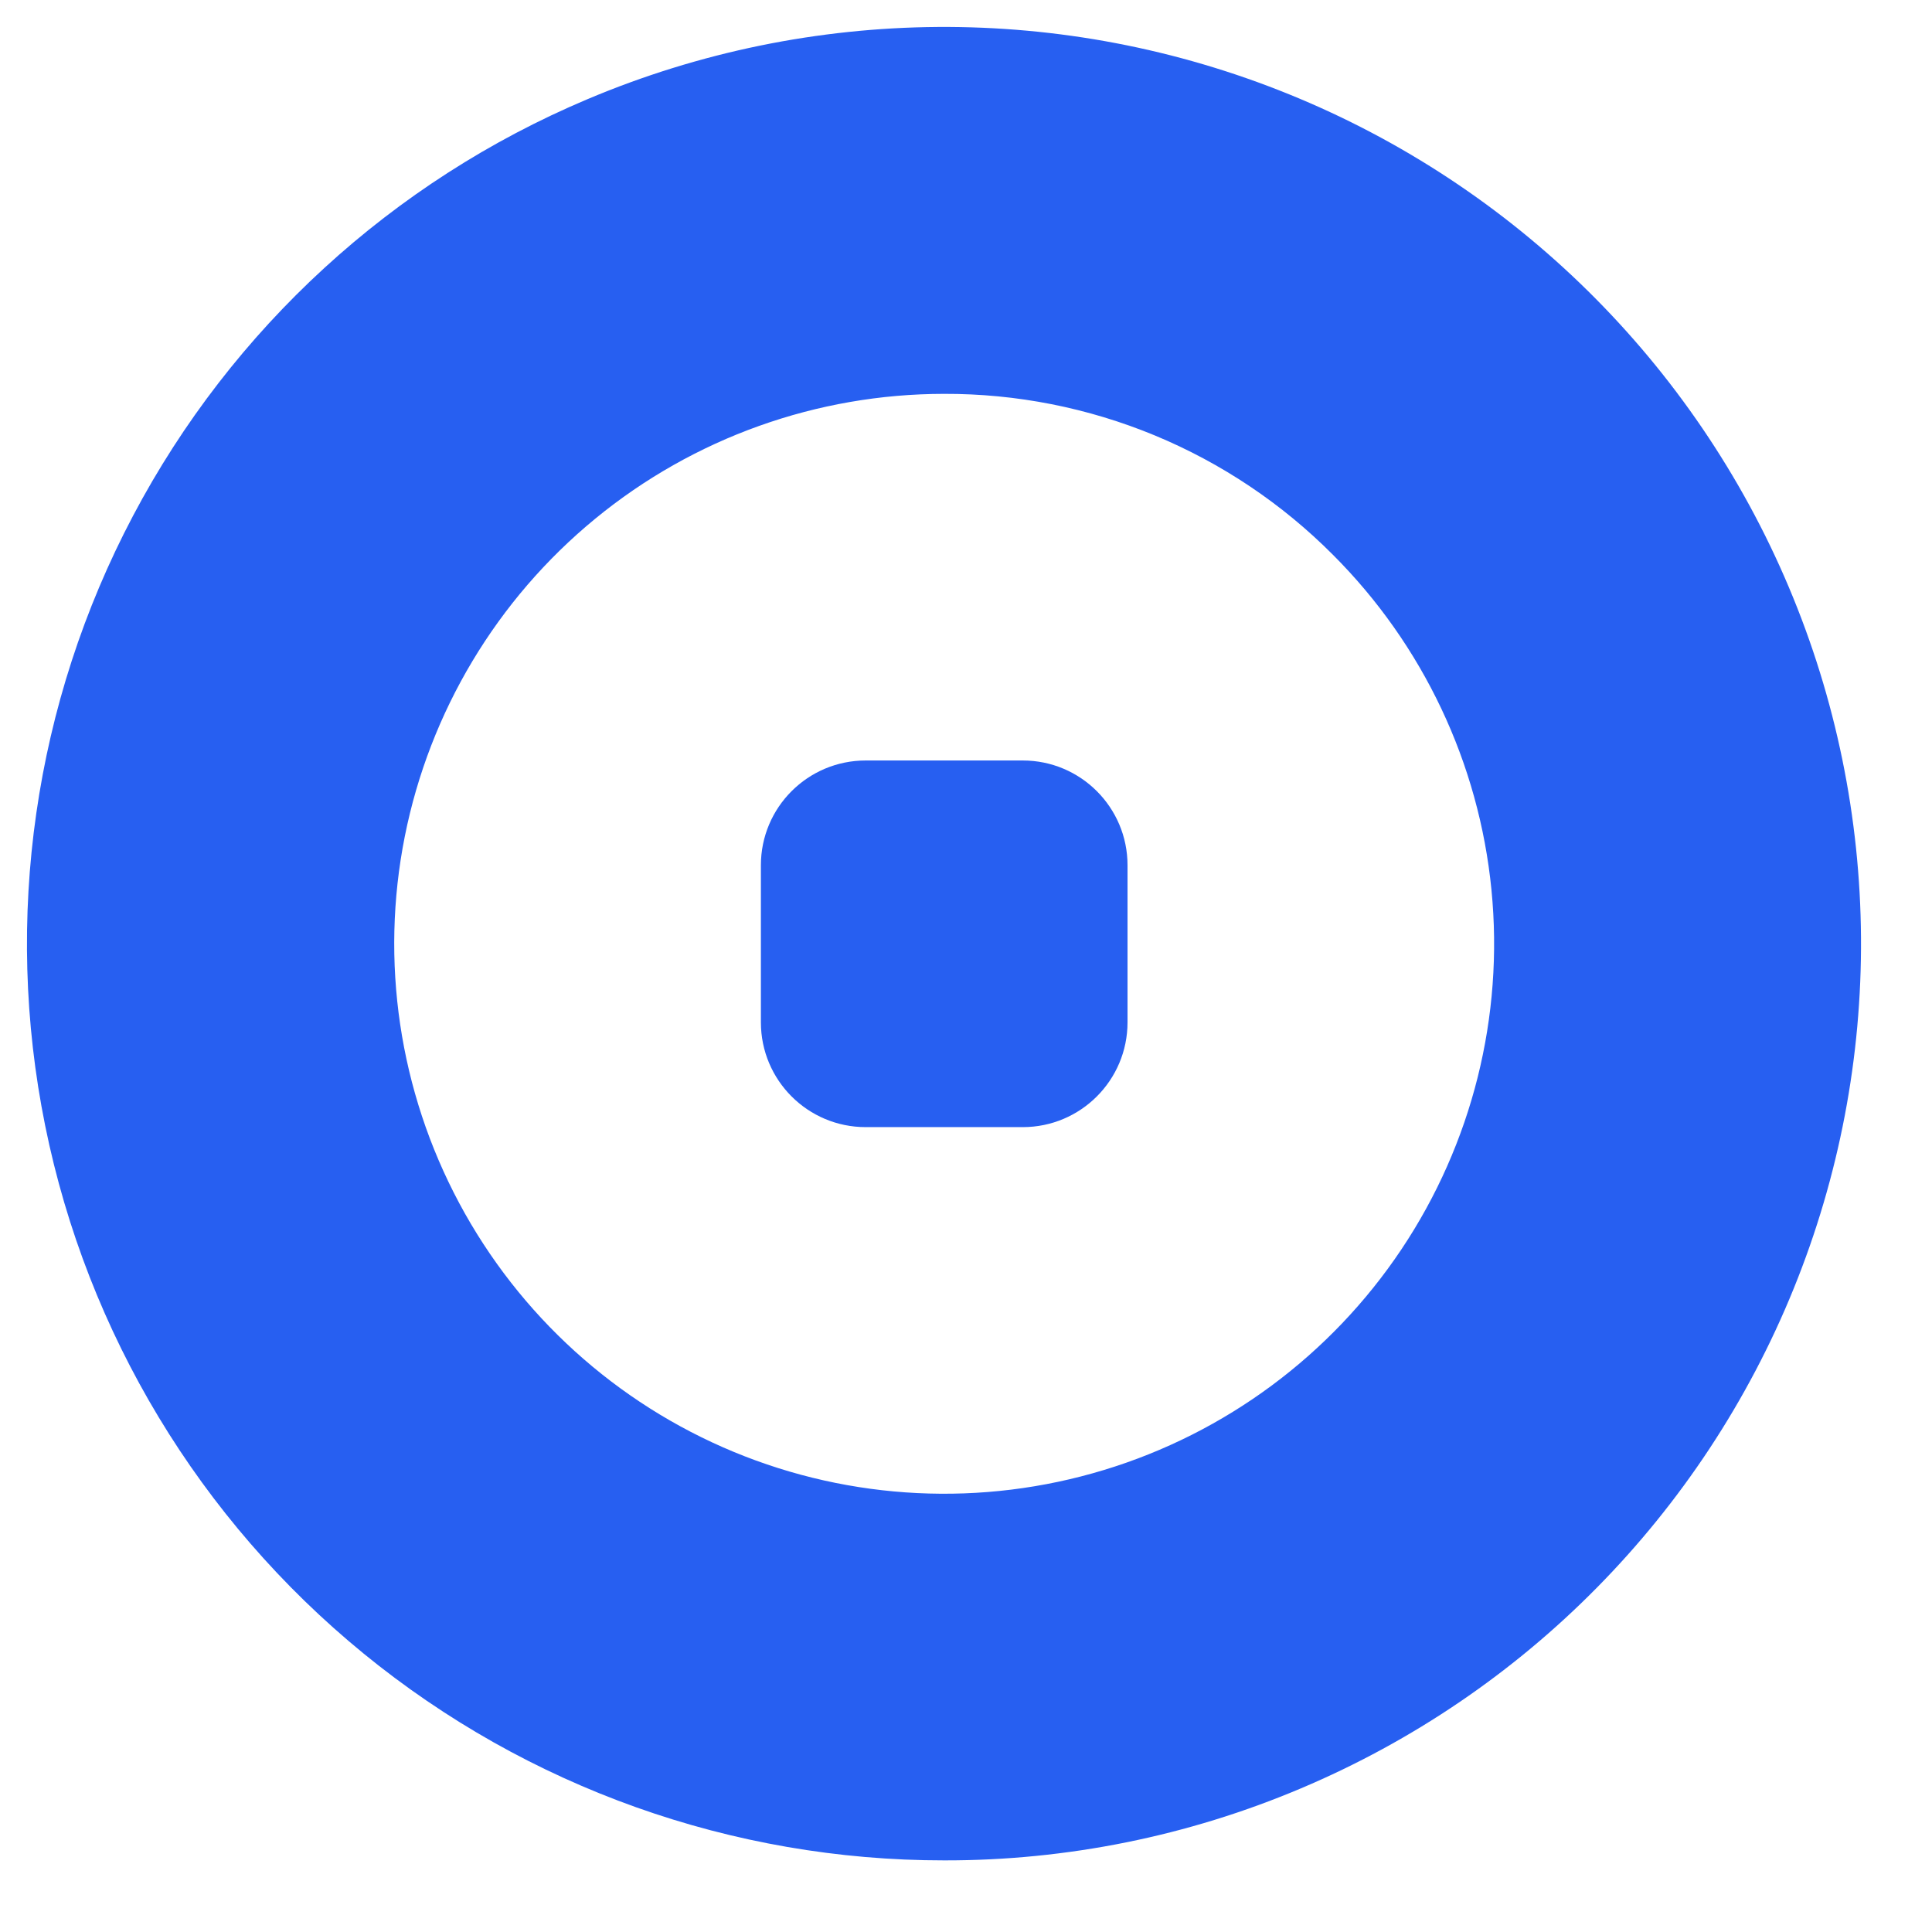 <svg xmlns="http://www.w3.org/2000/svg" width="43" height="43" fill="none" viewBox="0 0 43 43"><path fill="#275FF1" d="M21.015 41.406C16.305 41.409 11.739 39.783 8.092 36.802C4.445 33.822 1.941 29.672 1.006 25.056C0.071 20.44 0.762 15.643 2.962 11.478C5.161 7.314 8.734 4.038 13.074 2.208C18.059 0.102 23.677 0.063 28.691 2.099C33.705 4.135 37.706 8.079 39.812 13.065C41.918 18.05 41.957 23.668 39.921 28.682C37.885 33.697 33.941 37.697 28.955 39.803C26.443 40.866 23.742 41.411 21.015 41.406ZM21.015 8.766C18.183 8.766 15.438 9.747 13.249 11.544C11.06 13.34 9.562 15.84 9.009 18.618C8.457 21.395 8.885 24.278 10.22 26.776C11.555 29.273 13.714 31.23 16.33 32.314C18.947 33.398 21.858 33.541 24.568 32.718C27.277 31.896 29.618 30.16 31.192 27.805C32.765 25.451 33.473 22.623 33.195 19.805C32.918 16.987 31.671 14.352 29.669 12.35C28.535 11.21 27.186 10.306 25.701 9.691C24.215 9.076 22.622 8.761 21.015 8.766Z"/><path fill="#275FF1" d="M22.764 16.926H19.267C17.979 16.926 16.935 17.97 16.935 19.257V22.754C16.935 24.042 17.979 25.086 19.267 25.086H22.764C24.051 25.086 25.095 24.042 25.095 22.754V19.257C25.095 17.97 24.051 16.926 22.764 16.926Z"/></svg>